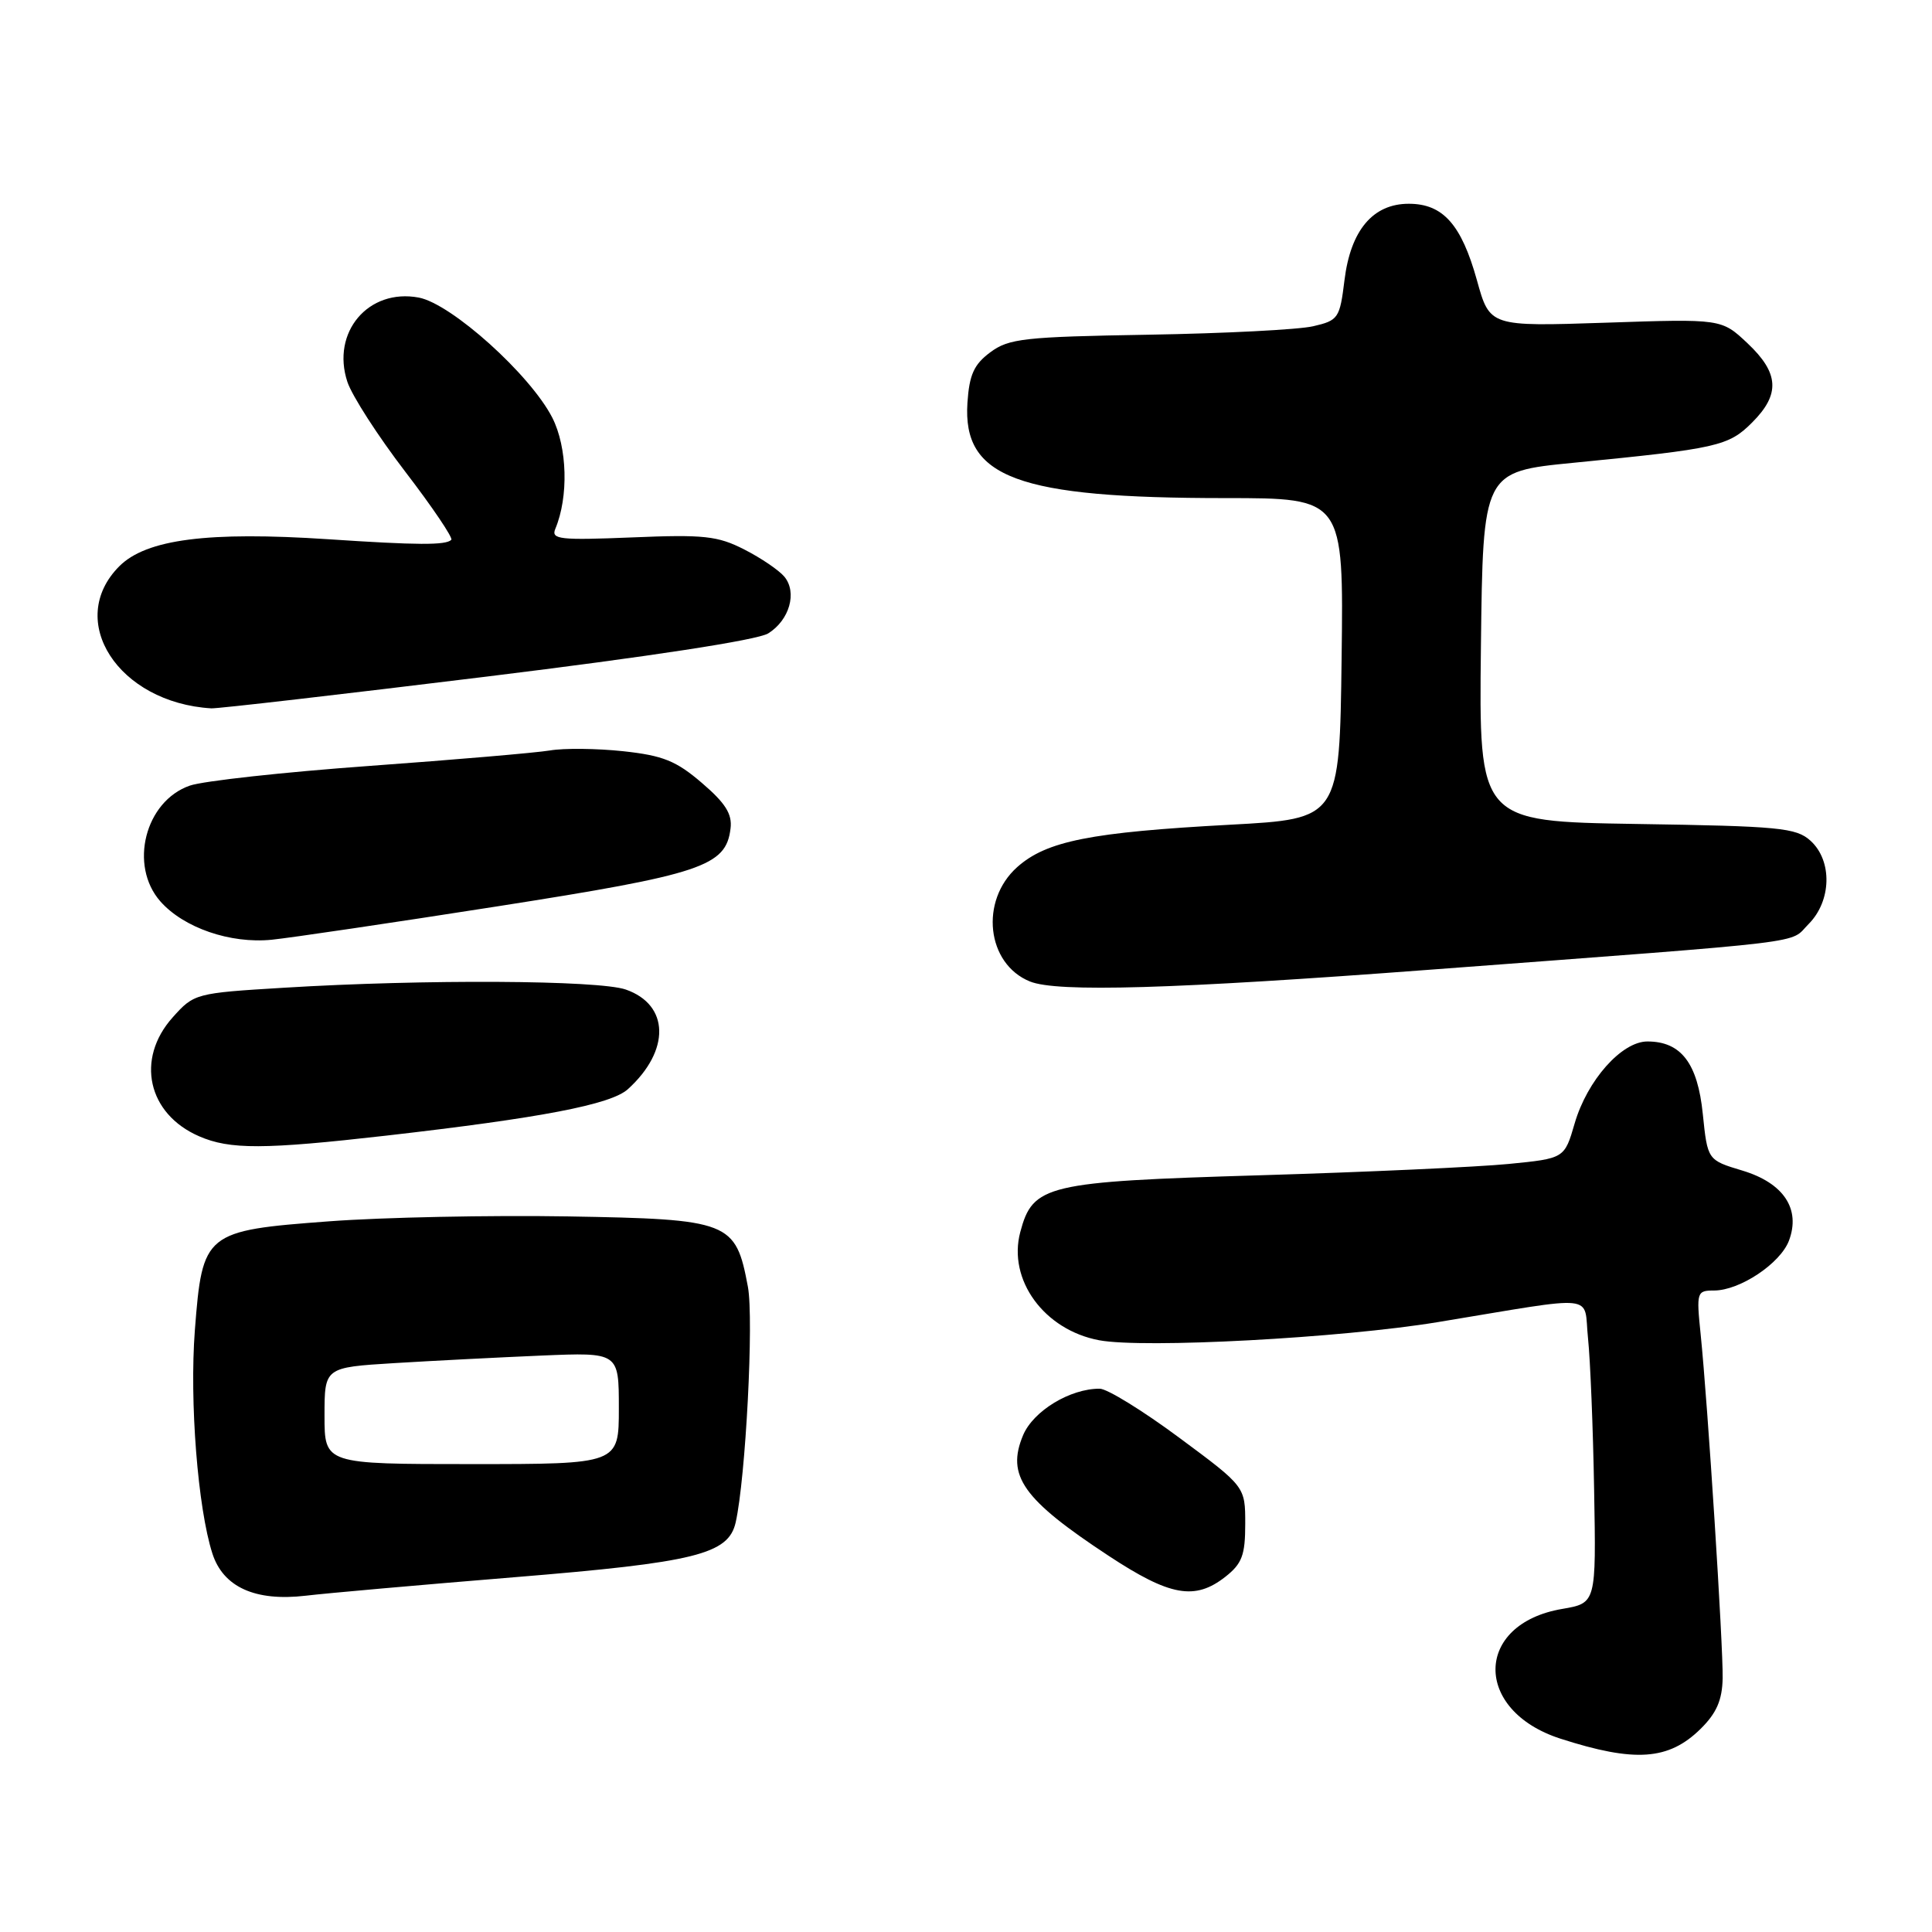 <?xml version="1.0" encoding="UTF-8" standalone="no"?>
<!DOCTYPE svg PUBLIC "-//W3C//DTD SVG 1.1//EN" "http://www.w3.org/Graphics/SVG/1.1/DTD/svg11.dtd" >
<svg xmlns="http://www.w3.org/2000/svg" xmlns:xlink="http://www.w3.org/1999/xlink" version="1.1" viewBox="0 0 256 256">
 <g >
 <path fill="currentColor"
d=" M 225.34 229.08 C 227.45 227.00 228.20 225.28 228.26 222.39 C 228.34 218.15 226.29 186.02 225.34 176.75 C 224.77 171.20 224.84 171.00 227.13 171.00 C 230.54 170.99 235.88 167.43 237.04 164.41 C 238.63 160.20 236.35 156.76 230.88 155.11 C 226.26 153.72 226.26 153.72 225.63 147.61 C 224.95 140.88 222.75 138.00 218.29 138.00 C 214.88 138.00 210.31 143.15 208.65 148.86 C 207.30 153.50 207.30 153.50 199.90 154.23 C 195.83 154.63 181.00 155.31 166.95 155.73 C 138.58 156.58 136.86 156.99 135.19 163.26 C 133.51 169.58 138.35 176.22 145.64 177.59 C 151.55 178.70 177.67 177.30 190.50 175.19 C 212.18 171.62 209.79 171.36 210.42 177.32 C 210.72 180.17 211.09 189.23 211.23 197.46 C 211.50 212.42 211.50 212.42 207.00 213.19 C 195.33 215.17 195.18 226.64 206.76 230.38 C 216.63 233.56 221.11 233.25 225.34 229.08 Z  M 68.17 208.99 C 92.16 207.03 96.52 205.95 97.48 201.73 C 98.81 195.83 99.90 174.80 99.10 170.50 C 97.48 161.84 96.73 161.55 75.22 161.18 C 64.93 161.01 50.71 161.30 43.63 161.83 C 27.13 163.06 26.82 163.31 25.82 176.26 C 25.10 185.69 26.21 199.84 28.14 205.84 C 29.57 210.30 33.82 212.22 40.50 211.44 C 43.25 211.11 55.70 210.01 68.17 208.99 Z  M 162.37 208.93 C 164.58 207.19 165.00 206.06 165.00 201.92 C 165.00 196.98 165.00 196.98 156.25 190.50 C 151.44 186.93 146.70 184.01 145.72 184.01 C 141.80 183.99 136.93 186.95 135.57 190.16 C 133.31 195.54 135.52 198.66 146.88 206.14 C 155.03 211.51 158.33 212.10 162.37 208.93 Z  M 51.15 150.48 C 71.69 148.13 80.95 146.36 83.20 144.32 C 88.84 139.21 88.72 133.14 82.92 131.12 C 79.32 129.87 56.20 129.74 37.62 130.88 C 25.89 131.59 25.71 131.64 22.87 134.82 C 17.95 140.33 19.56 147.60 26.38 150.56 C 30.45 152.34 35.00 152.32 51.15 150.48 Z  M 189.36 128.50 C 241.20 124.60 236.99 125.10 239.64 122.45 C 242.70 119.39 242.82 114.05 239.90 111.40 C 238.00 109.68 235.78 109.47 216.88 109.18 C 195.96 108.85 195.96 108.85 196.23 85.68 C 196.50 62.50 196.50 62.50 208.50 61.32 C 227.54 59.45 229.04 59.12 232.16 55.99 C 235.91 52.25 235.75 49.44 231.56 45.49 C 228.11 42.24 228.11 42.24 212.76 42.76 C 197.40 43.27 197.40 43.27 195.70 37.13 C 193.64 29.74 191.20 27.00 186.67 27.00 C 181.92 27.00 178.96 30.51 178.15 37.13 C 177.53 42.17 177.34 42.46 174.00 43.23 C 172.07 43.68 162.27 44.18 152.22 44.35 C 135.71 44.63 133.68 44.85 131.22 46.68 C 129.05 48.29 128.44 49.65 128.19 53.37 C 127.54 63.31 134.82 66.00 162.35 66.00 C 178.04 66.00 178.04 66.00 177.77 87.25 C 177.50 108.50 177.50 108.50 163.00 109.28 C 144.49 110.28 138.66 111.44 134.78 114.90 C 129.79 119.36 130.72 127.72 136.47 130.05 C 140.06 131.51 155.44 131.06 189.36 128.50 Z  M 65.94 120.09 C 93.02 115.85 96.20 114.79 96.80 109.78 C 97.04 107.86 96.12 106.41 93.00 103.74 C 89.59 100.81 87.84 100.11 82.57 99.54 C 79.08 99.17 74.72 99.12 72.87 99.44 C 71.01 99.75 60.24 100.67 48.93 101.49 C 37.62 102.31 26.92 103.48 25.15 104.10 C 19.22 106.16 17.06 114.68 21.25 119.44 C 24.34 122.94 30.52 125.07 36.00 124.52 C 38.48 124.27 51.95 122.28 65.94 120.09 Z  M 64.50 89.65 C 86.11 87.00 100.38 84.81 101.79 83.93 C 104.61 82.17 105.66 78.50 103.93 76.41 C 103.22 75.56 100.83 73.93 98.62 72.81 C 95.11 71.01 93.26 70.81 83.76 71.21 C 74.17 71.60 73.00 71.47 73.58 70.08 C 75.36 65.83 75.18 59.27 73.18 55.34 C 70.26 49.64 59.82 40.25 55.49 39.43 C 48.81 38.18 43.86 44.03 46.03 50.60 C 46.63 52.42 50.08 57.78 53.69 62.49 C 57.31 67.21 60.05 71.28 59.80 71.53 C 59.07 72.26 55.32 72.24 43.47 71.45 C 27.57 70.40 19.40 71.45 15.82 75.02 C 8.62 82.22 15.67 93.12 28.00 93.86 C 28.82 93.91 45.25 92.01 64.50 89.65 Z  M 43.00 187.59 C 43.00 181.19 43.00 181.19 52.25 180.62 C 57.34 180.31 66.11 179.86 71.75 179.62 C 82.00 179.19 82.00 179.19 82.00 186.59 C 82.00 194.00 82.00 194.00 62.50 194.00 C 43.00 194.00 43.00 194.00 43.00 187.59 Z "/>
</g>
</svg>